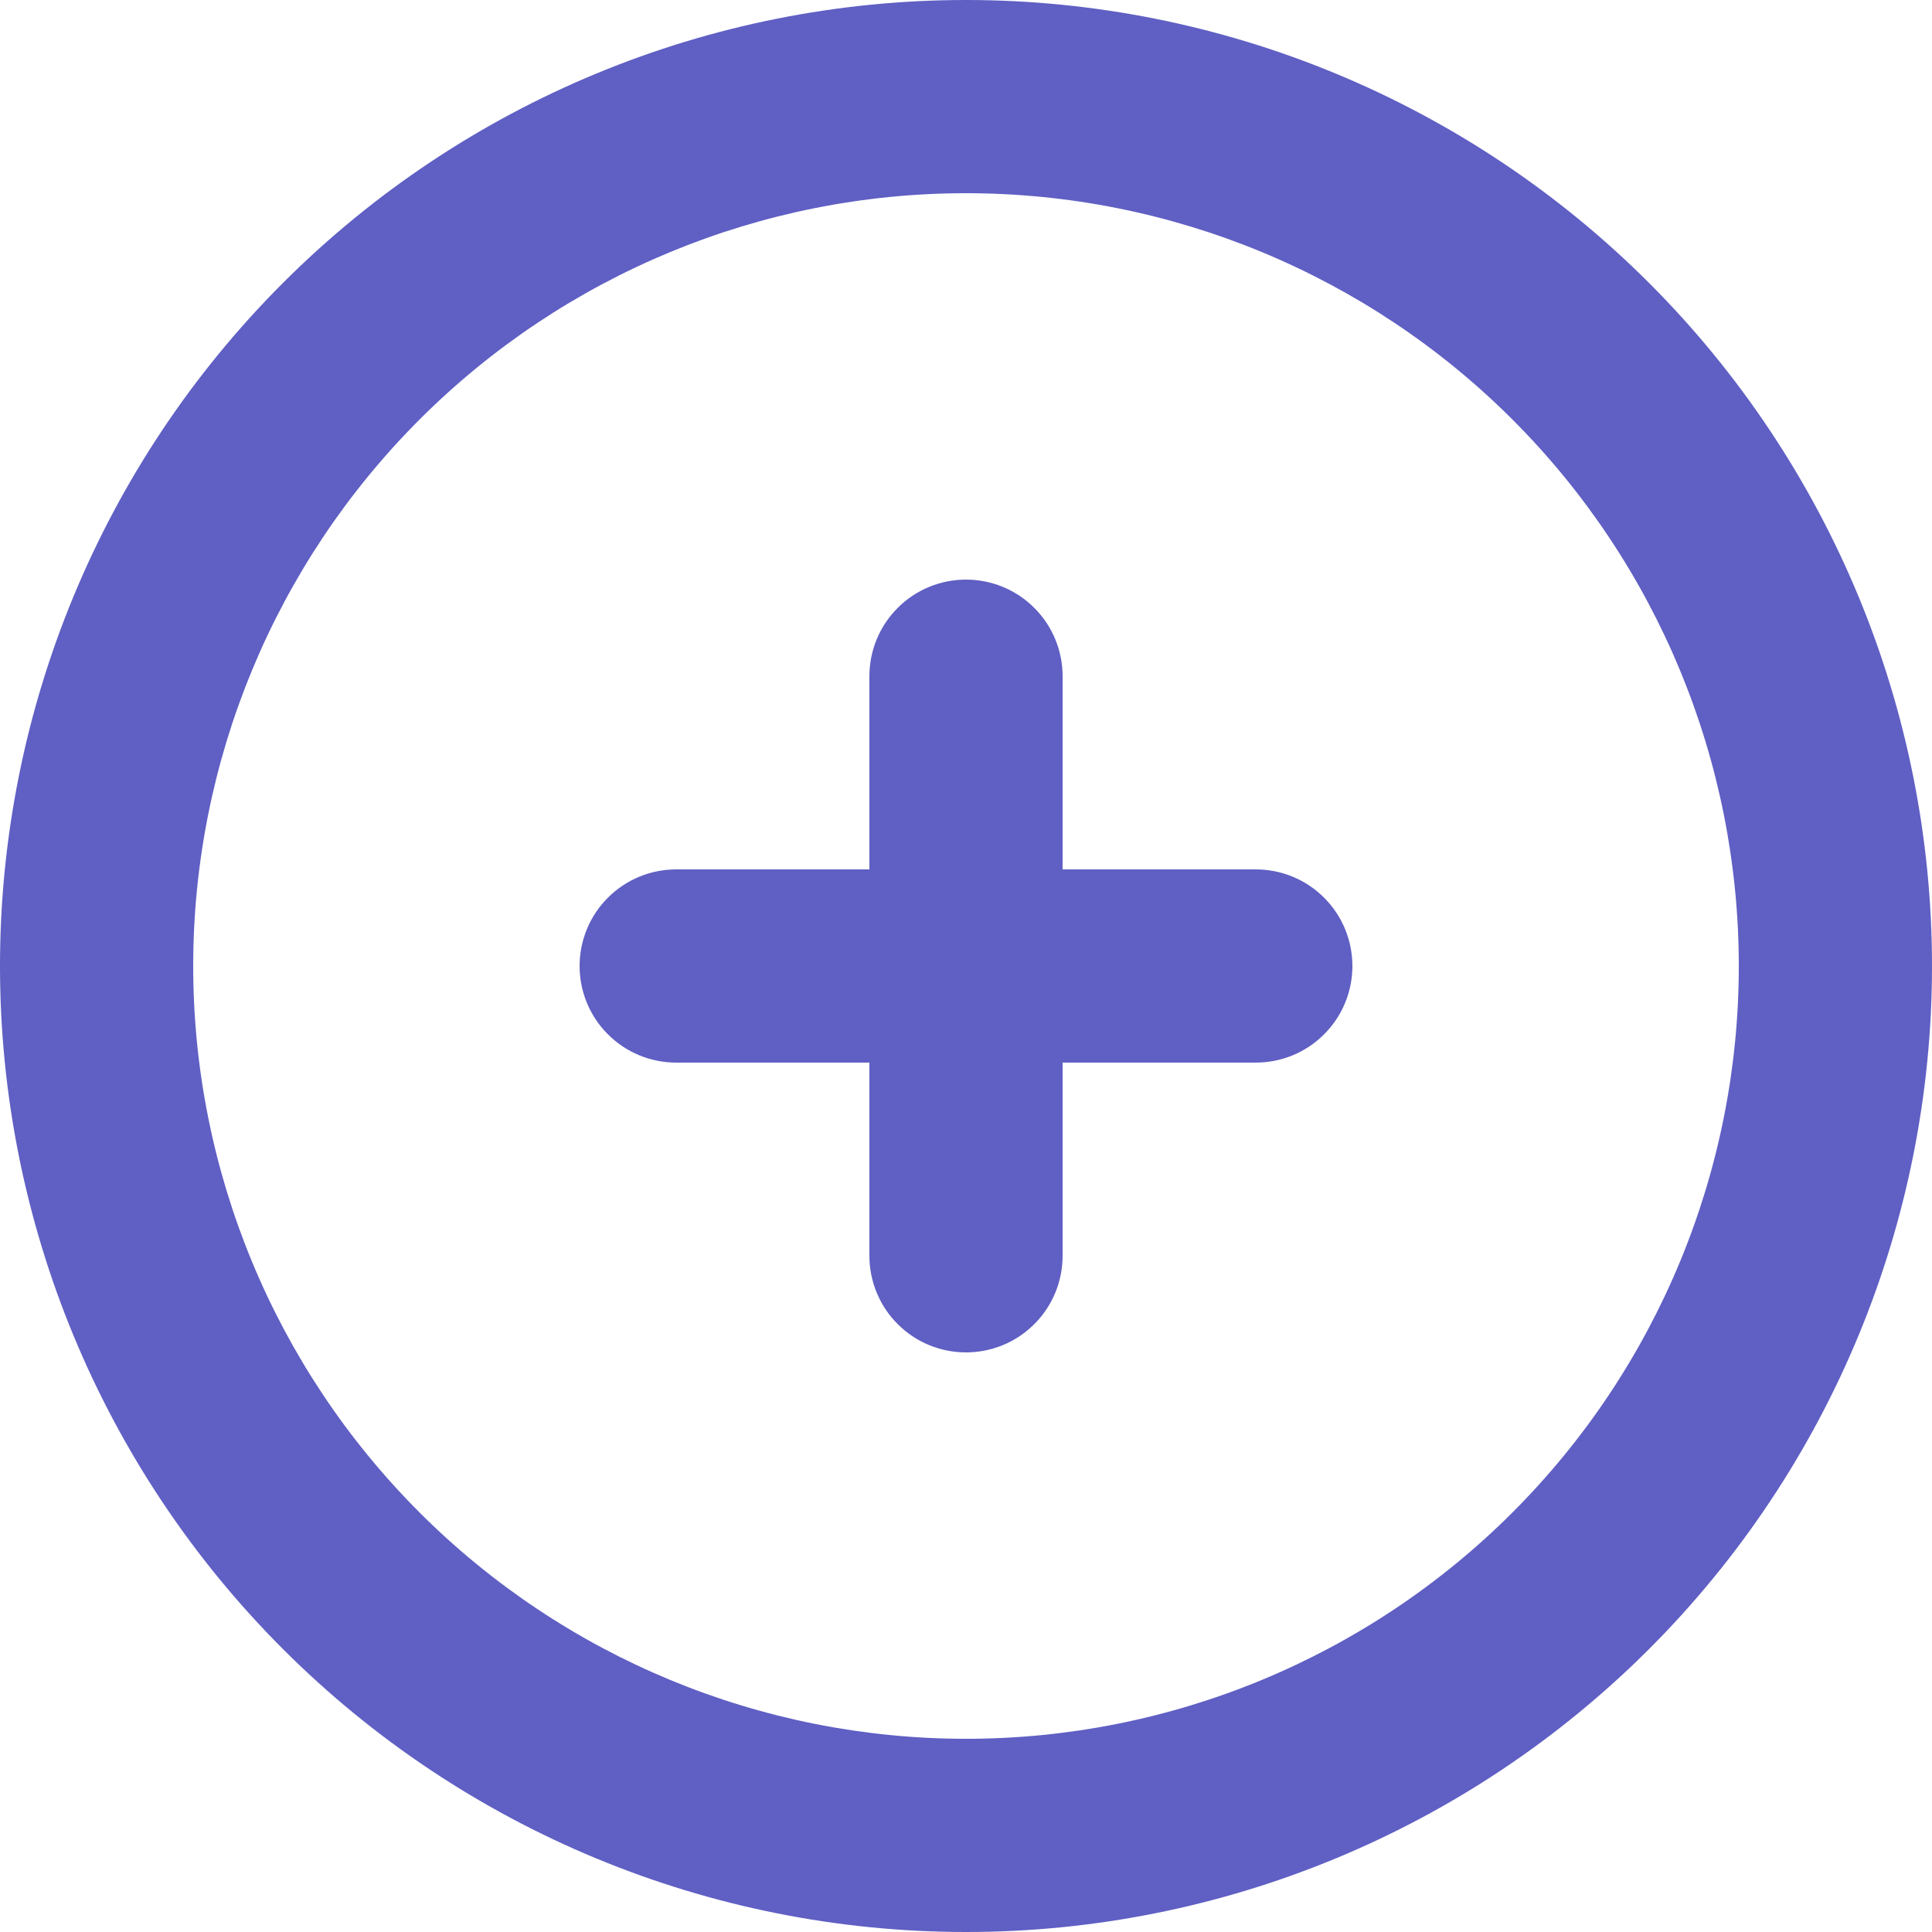 <svg width="20" height="20" viewBox="0 0 20 20" fill="none" xmlns="http://www.w3.org/2000/svg">
<path d="M10 20C7.348 20 4.804 18.946 2.929 17.071C1.054 15.196 0 12.652 0 10C0 7.348 1.054 4.804 2.929 2.929C4.804 1.054 7.348 0 10 0C12.652 0 15.196 1.054 17.071 2.929C18.946 4.804 20 7.348 20 10C20 12.652 18.946 15.196 17.071 17.071C15.196 18.946 12.652 20 10 20ZM10 18C12.122 18 14.157 17.157 15.657 15.657C17.157 14.157 18 12.122 18 10C18 7.878 17.157 5.843 15.657 4.343C14.157 2.843 12.122 2 10 2C7.878 2 5.843 2.843 4.343 4.343C2.843 5.843 2 7.878 2 10C2 12.122 2.843 14.157 4.343 15.657C5.843 17.157 7.878 18 10 18ZM11 9H13C13.265 9 13.52 9.105 13.707 9.293C13.895 9.48 14 9.735 14 10C14 10.265 13.895 10.52 13.707 10.707C13.52 10.895 13.265 11 13 11H11V13C11 13.265 10.895 13.52 10.707 13.707C10.52 13.895 10.265 14 10 14C9.735 14 9.48 13.895 9.293 13.707C9.105 13.52 9 13.265 9 13V11H7C6.735 11 6.48 10.895 6.293 10.707C6.105 10.52 6 10.265 6 10C6 9.735 6.105 9.48 6.293 9.293C6.48 9.105 6.735 9 7 9H9V7C9 6.735 9.105 6.48 9.293 6.293C9.48 6.105 9.735 6 10 6C10.265 6 10.52 6.105 10.707 6.293C10.895 6.48 11 6.735 11 7V9Z" fill="#5F5FC4"/>
</svg>
